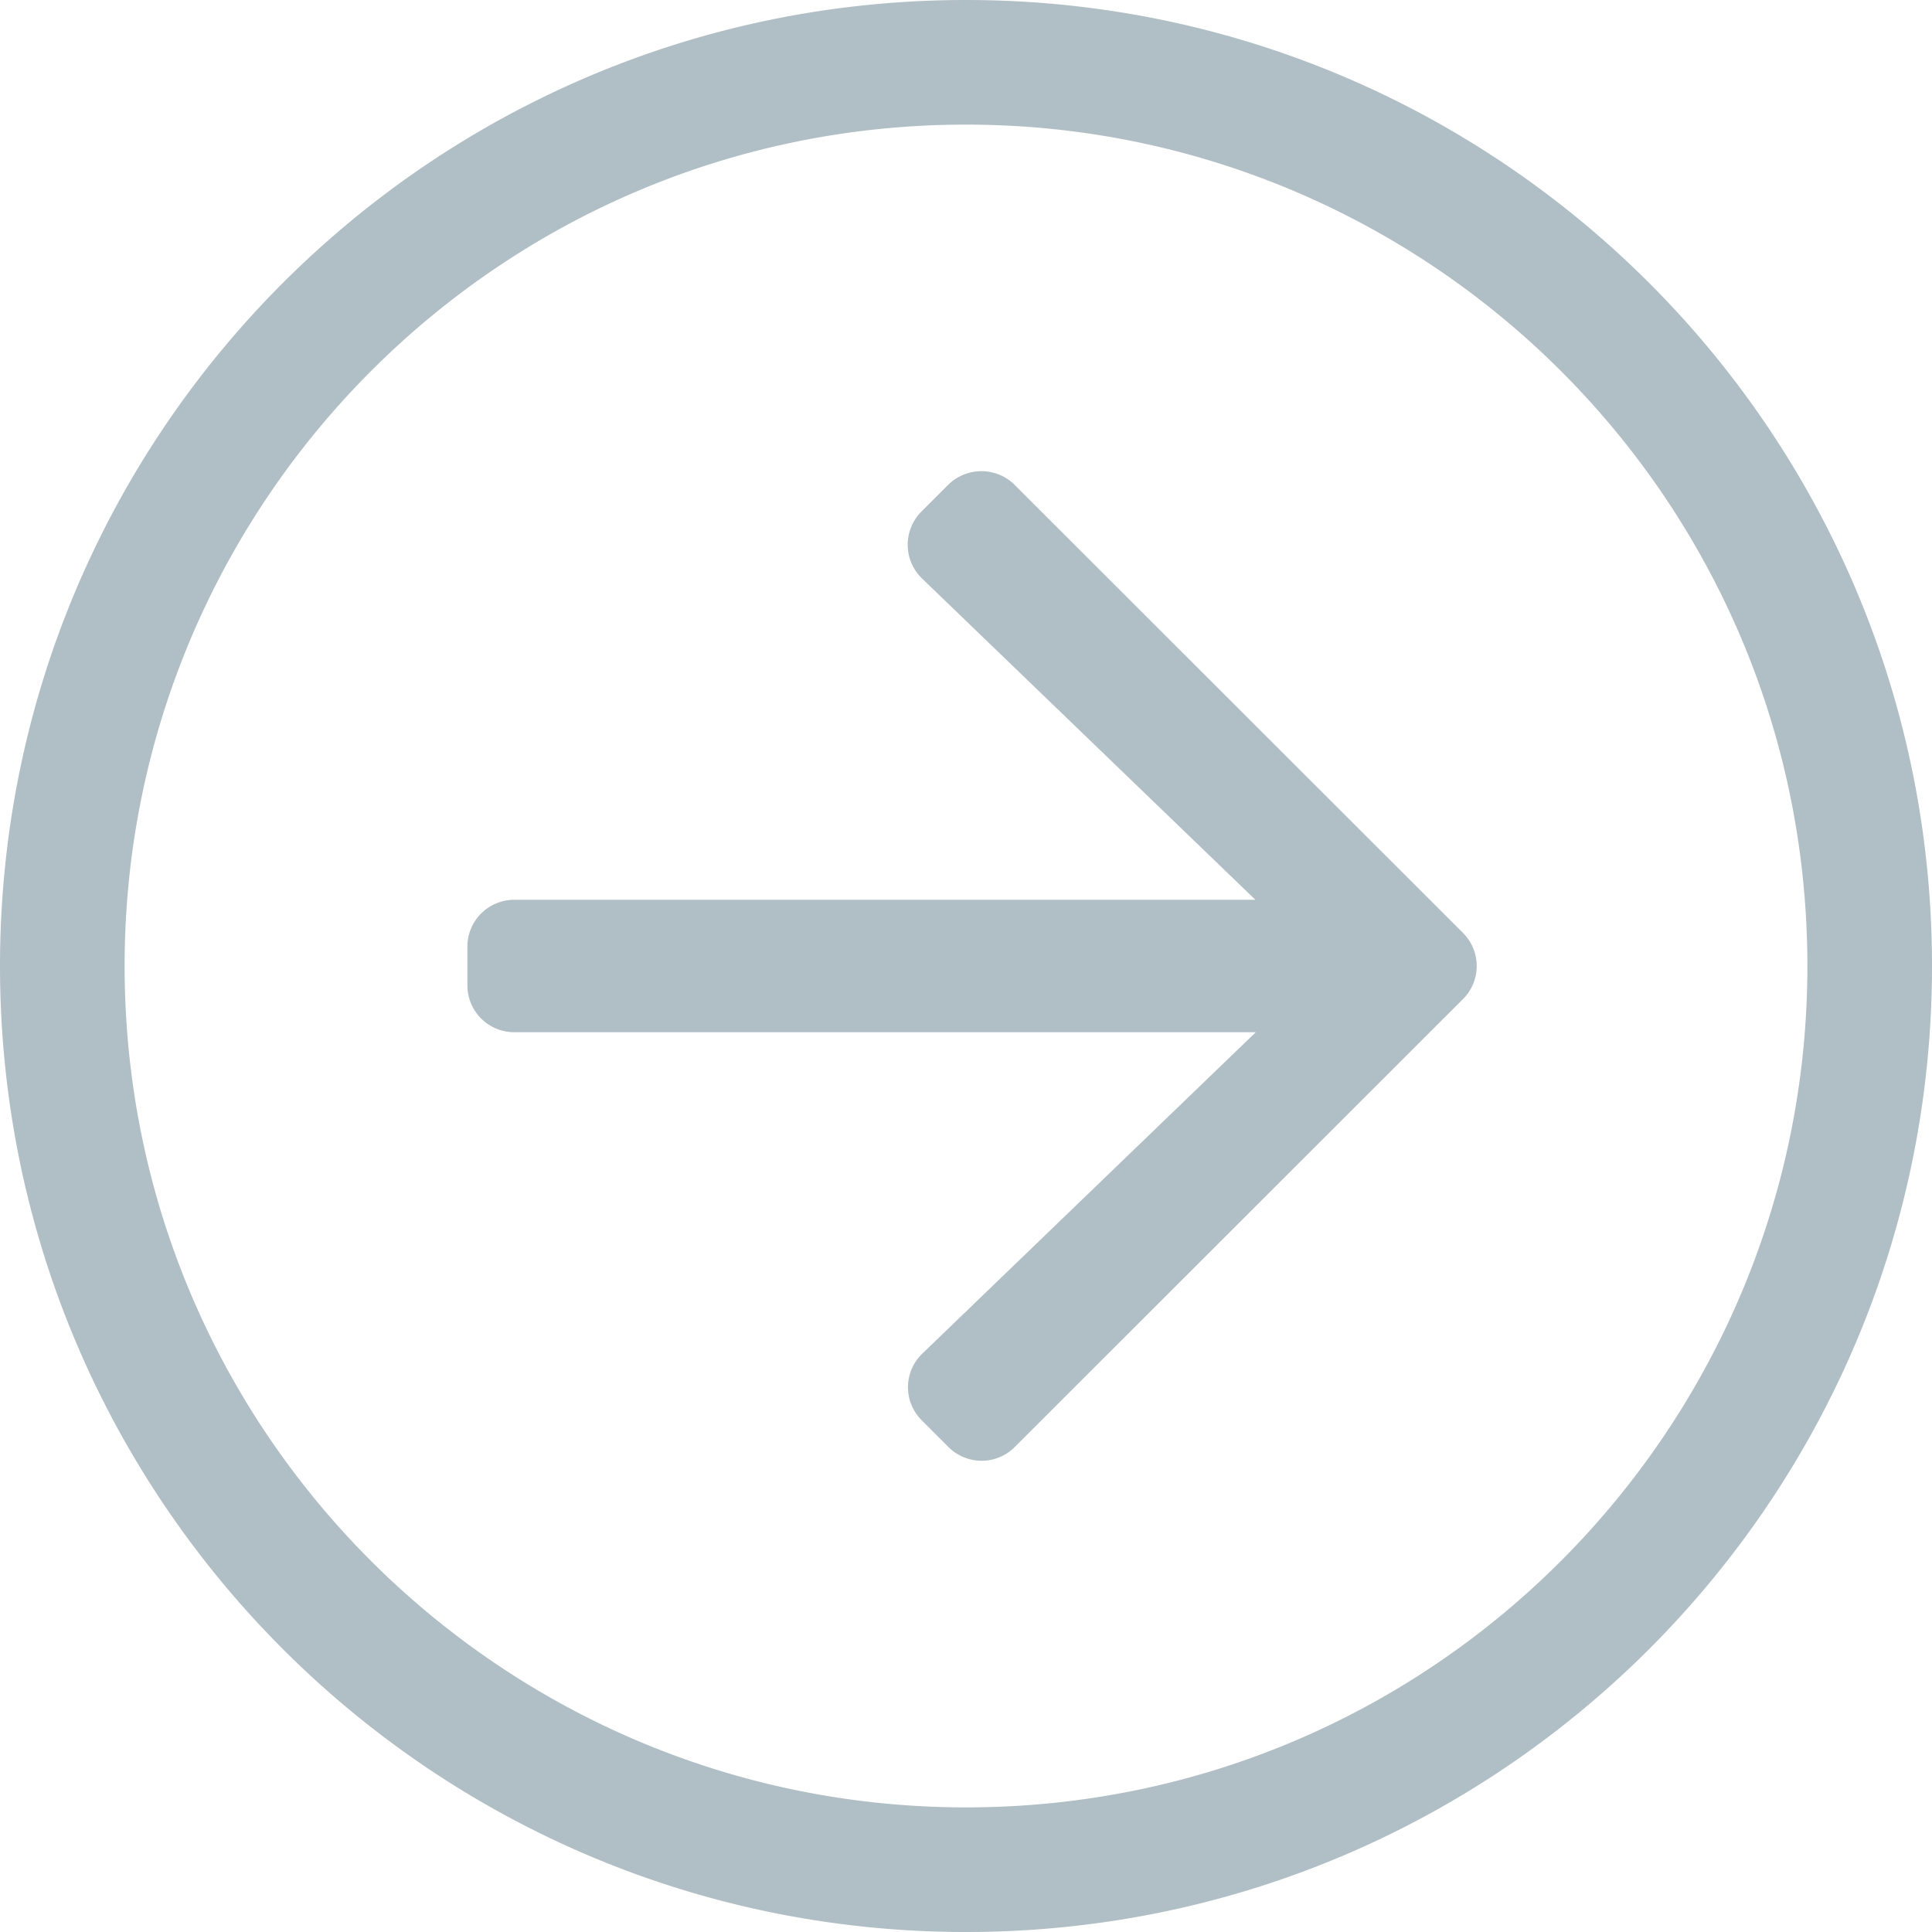 <svg xmlns="http://www.w3.org/2000/svg" width="40" height="40" viewBox="0 0 40 40"><path fill="#B0BEC5" d="M0 20c0 11.048 8.952 20 20 20s20-8.952 20-20S31.048 0 20 0 0 8.952 0 20zM20 2.58c9.573 0 17.42 7.75 17.42 17.42 0 9.573-7.75 17.42-17.42 17.42-9.573 0-17.42-7.75-17.42-17.42 0-9.573 7.75-17.42 17.42-17.42zm1.008 7.46l9.282 9.275a.969.969 0 0 1 0 1.37l-9.282 9.275a.969.969 0 0 1-1.37 0l-.557-.557a.964.964 0 0 1 .016-1.379L26 21.371H10.645a.97.97 0 0 1-.968-.968v-.806a.97.97 0 0 1 .968-.968h15.347l-6.903-6.653a.971.971 0 0 1-.016-1.38l.556-.556a.978.978 0 0 1 1.38 0z"/></svg>